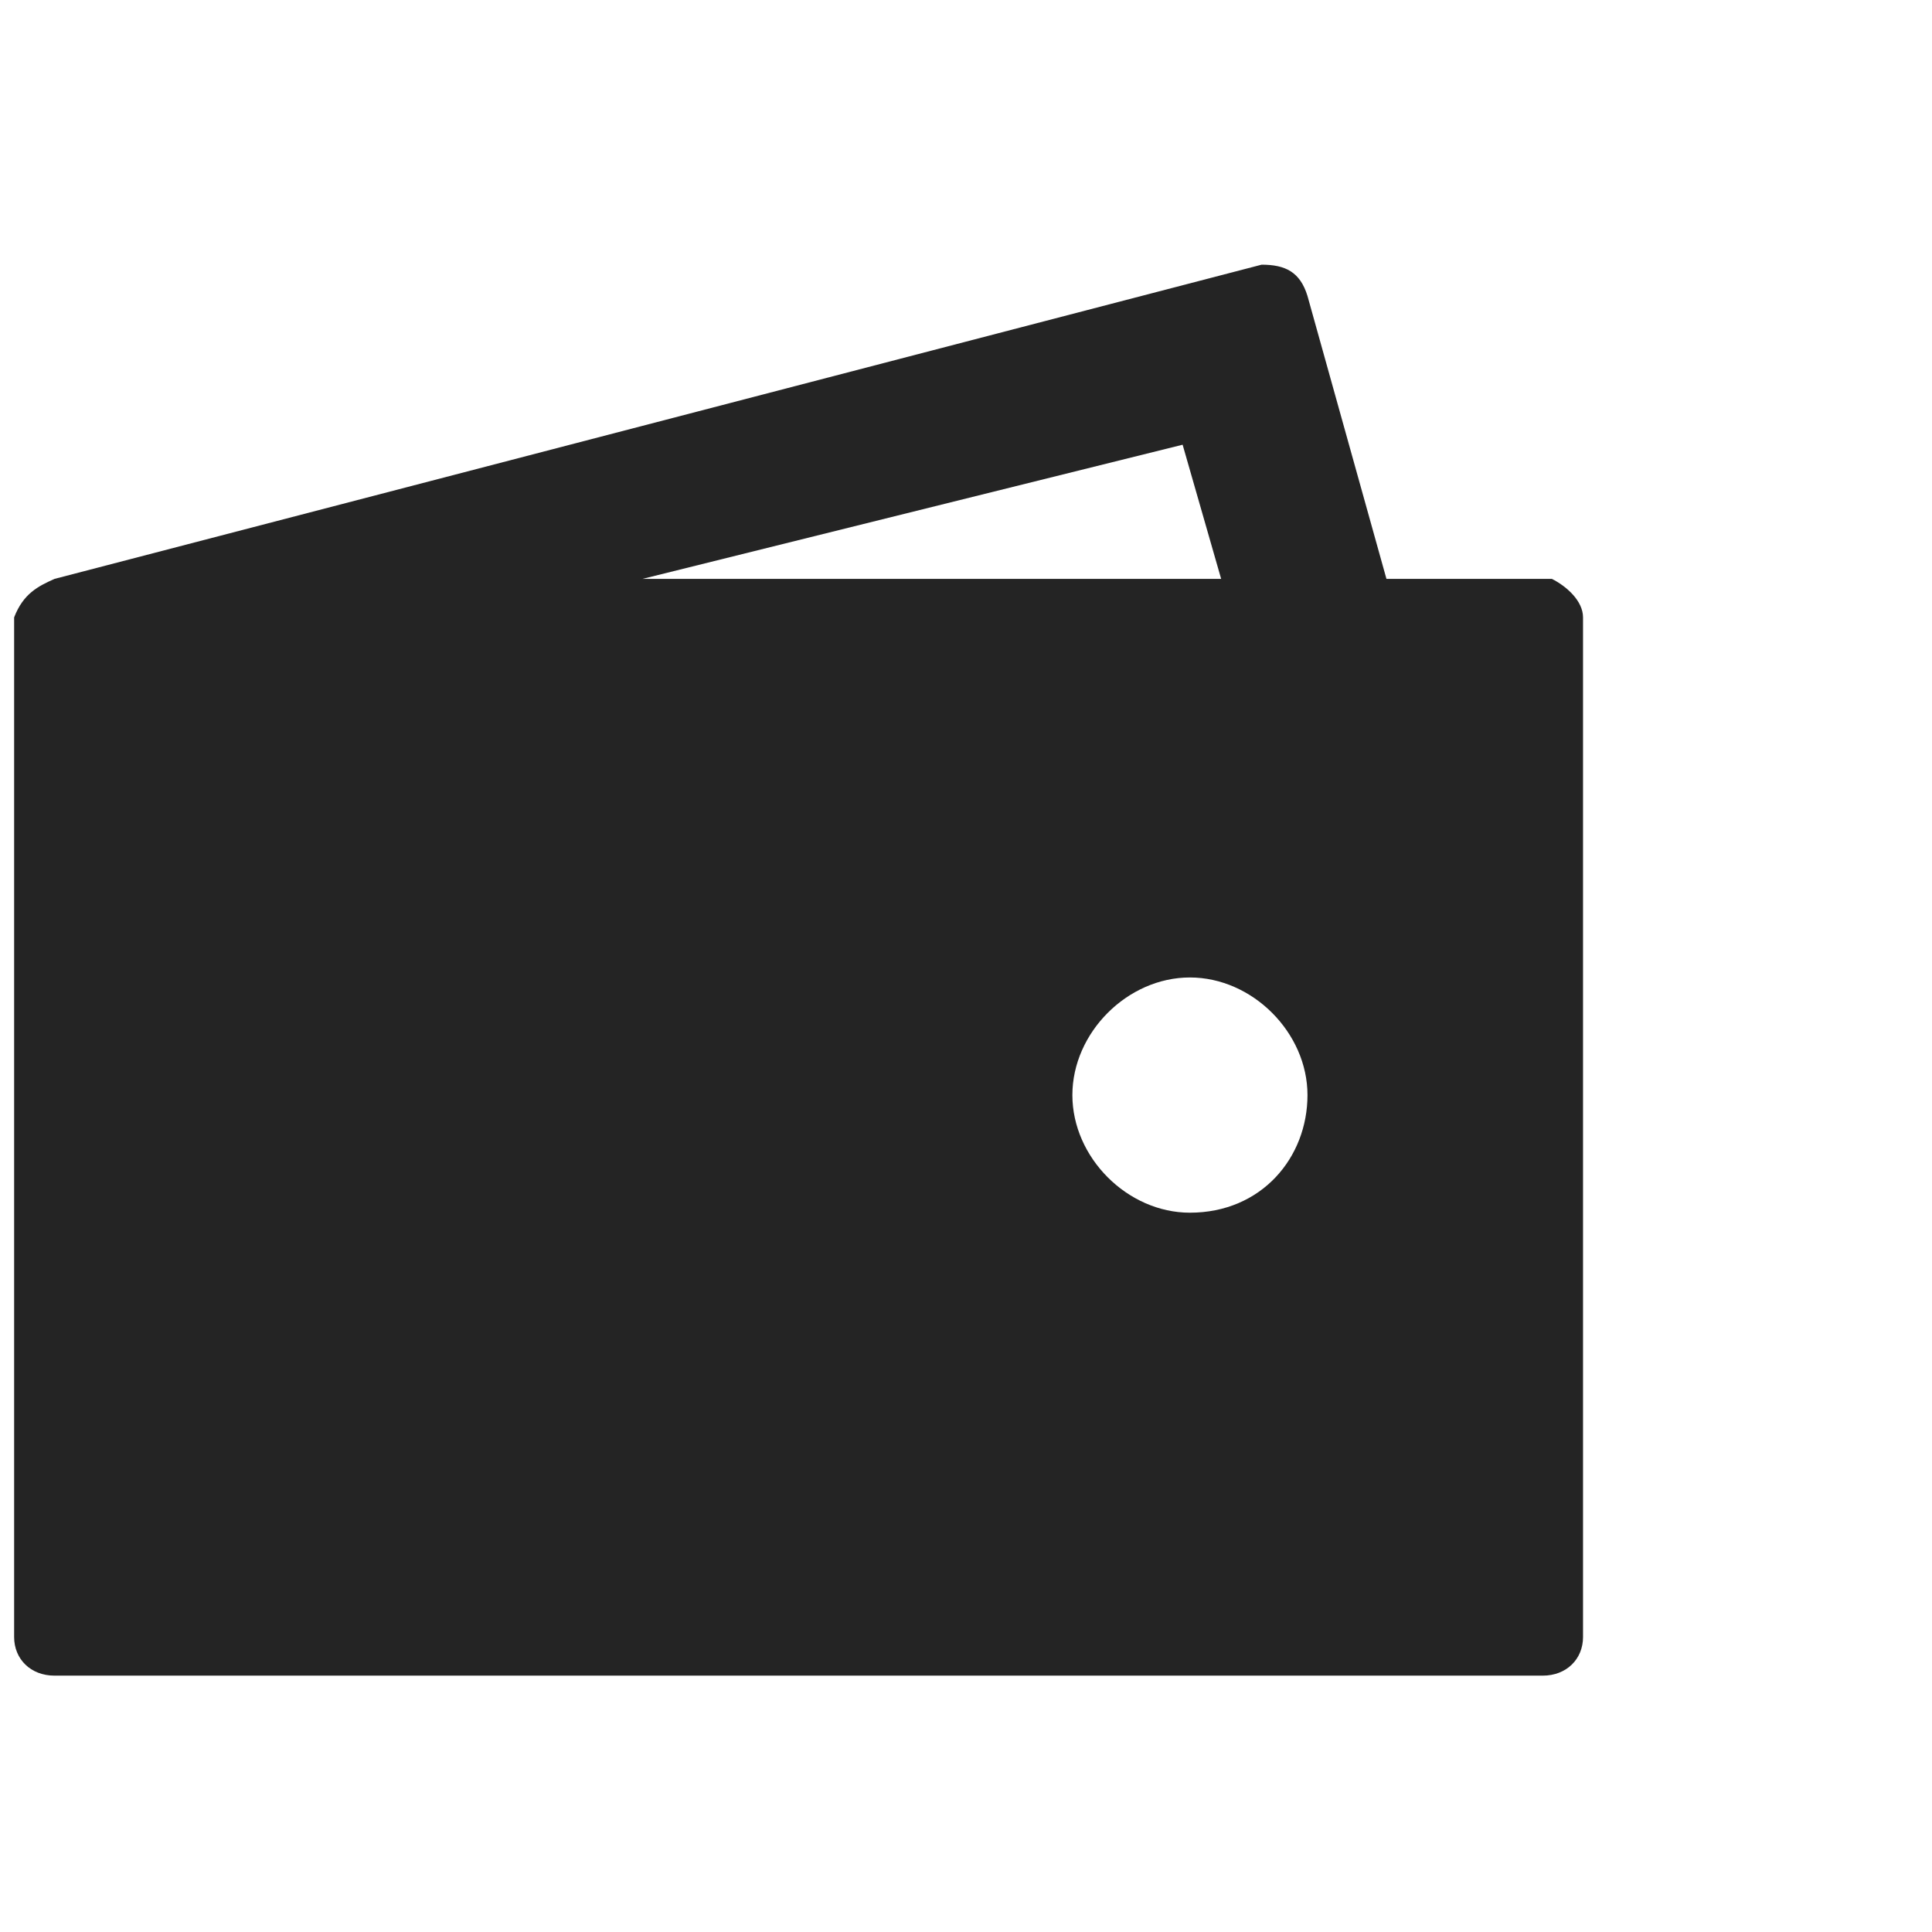 <svg width="16" height="16" viewBox="0 0 16 16" fill="none" xmlns="http://www.w3.org/2000/svg">
<g clip-path="url(#clip0_249_5079)">
<path d="M12.852 4.794H11.482L10.828 2.451C10.767 2.253 10.646 2.192 10.448 2.192L0.452 4.794C0.315 4.855 0.193 4.916 0.117 5.113V13.557C0.117 13.74 0.254 13.877 0.452 13.877H12.776C12.973 13.877 13.11 13.74 13.11 13.557V5.113C13.11 4.976 12.973 4.855 12.852 4.794ZM9.794 3.683L10.113 4.794H5.321L9.794 3.683ZM9.854 10.043C9.337 10.043 8.881 9.586 8.881 9.069C8.881 8.552 9.337 8.095 9.854 8.095C10.372 8.095 10.828 8.552 10.828 9.069C10.828 9.586 10.448 10.043 9.854 10.043Z" fill="#242424"/>
</g>
<defs>
<clipPath id="clip0_249_5079">
<rect width="15.58" height="15.58" fill="white" transform="matrix(1 0 0 -1 0.117 15.824)"/>
</clipPath>
</defs>
</svg>
